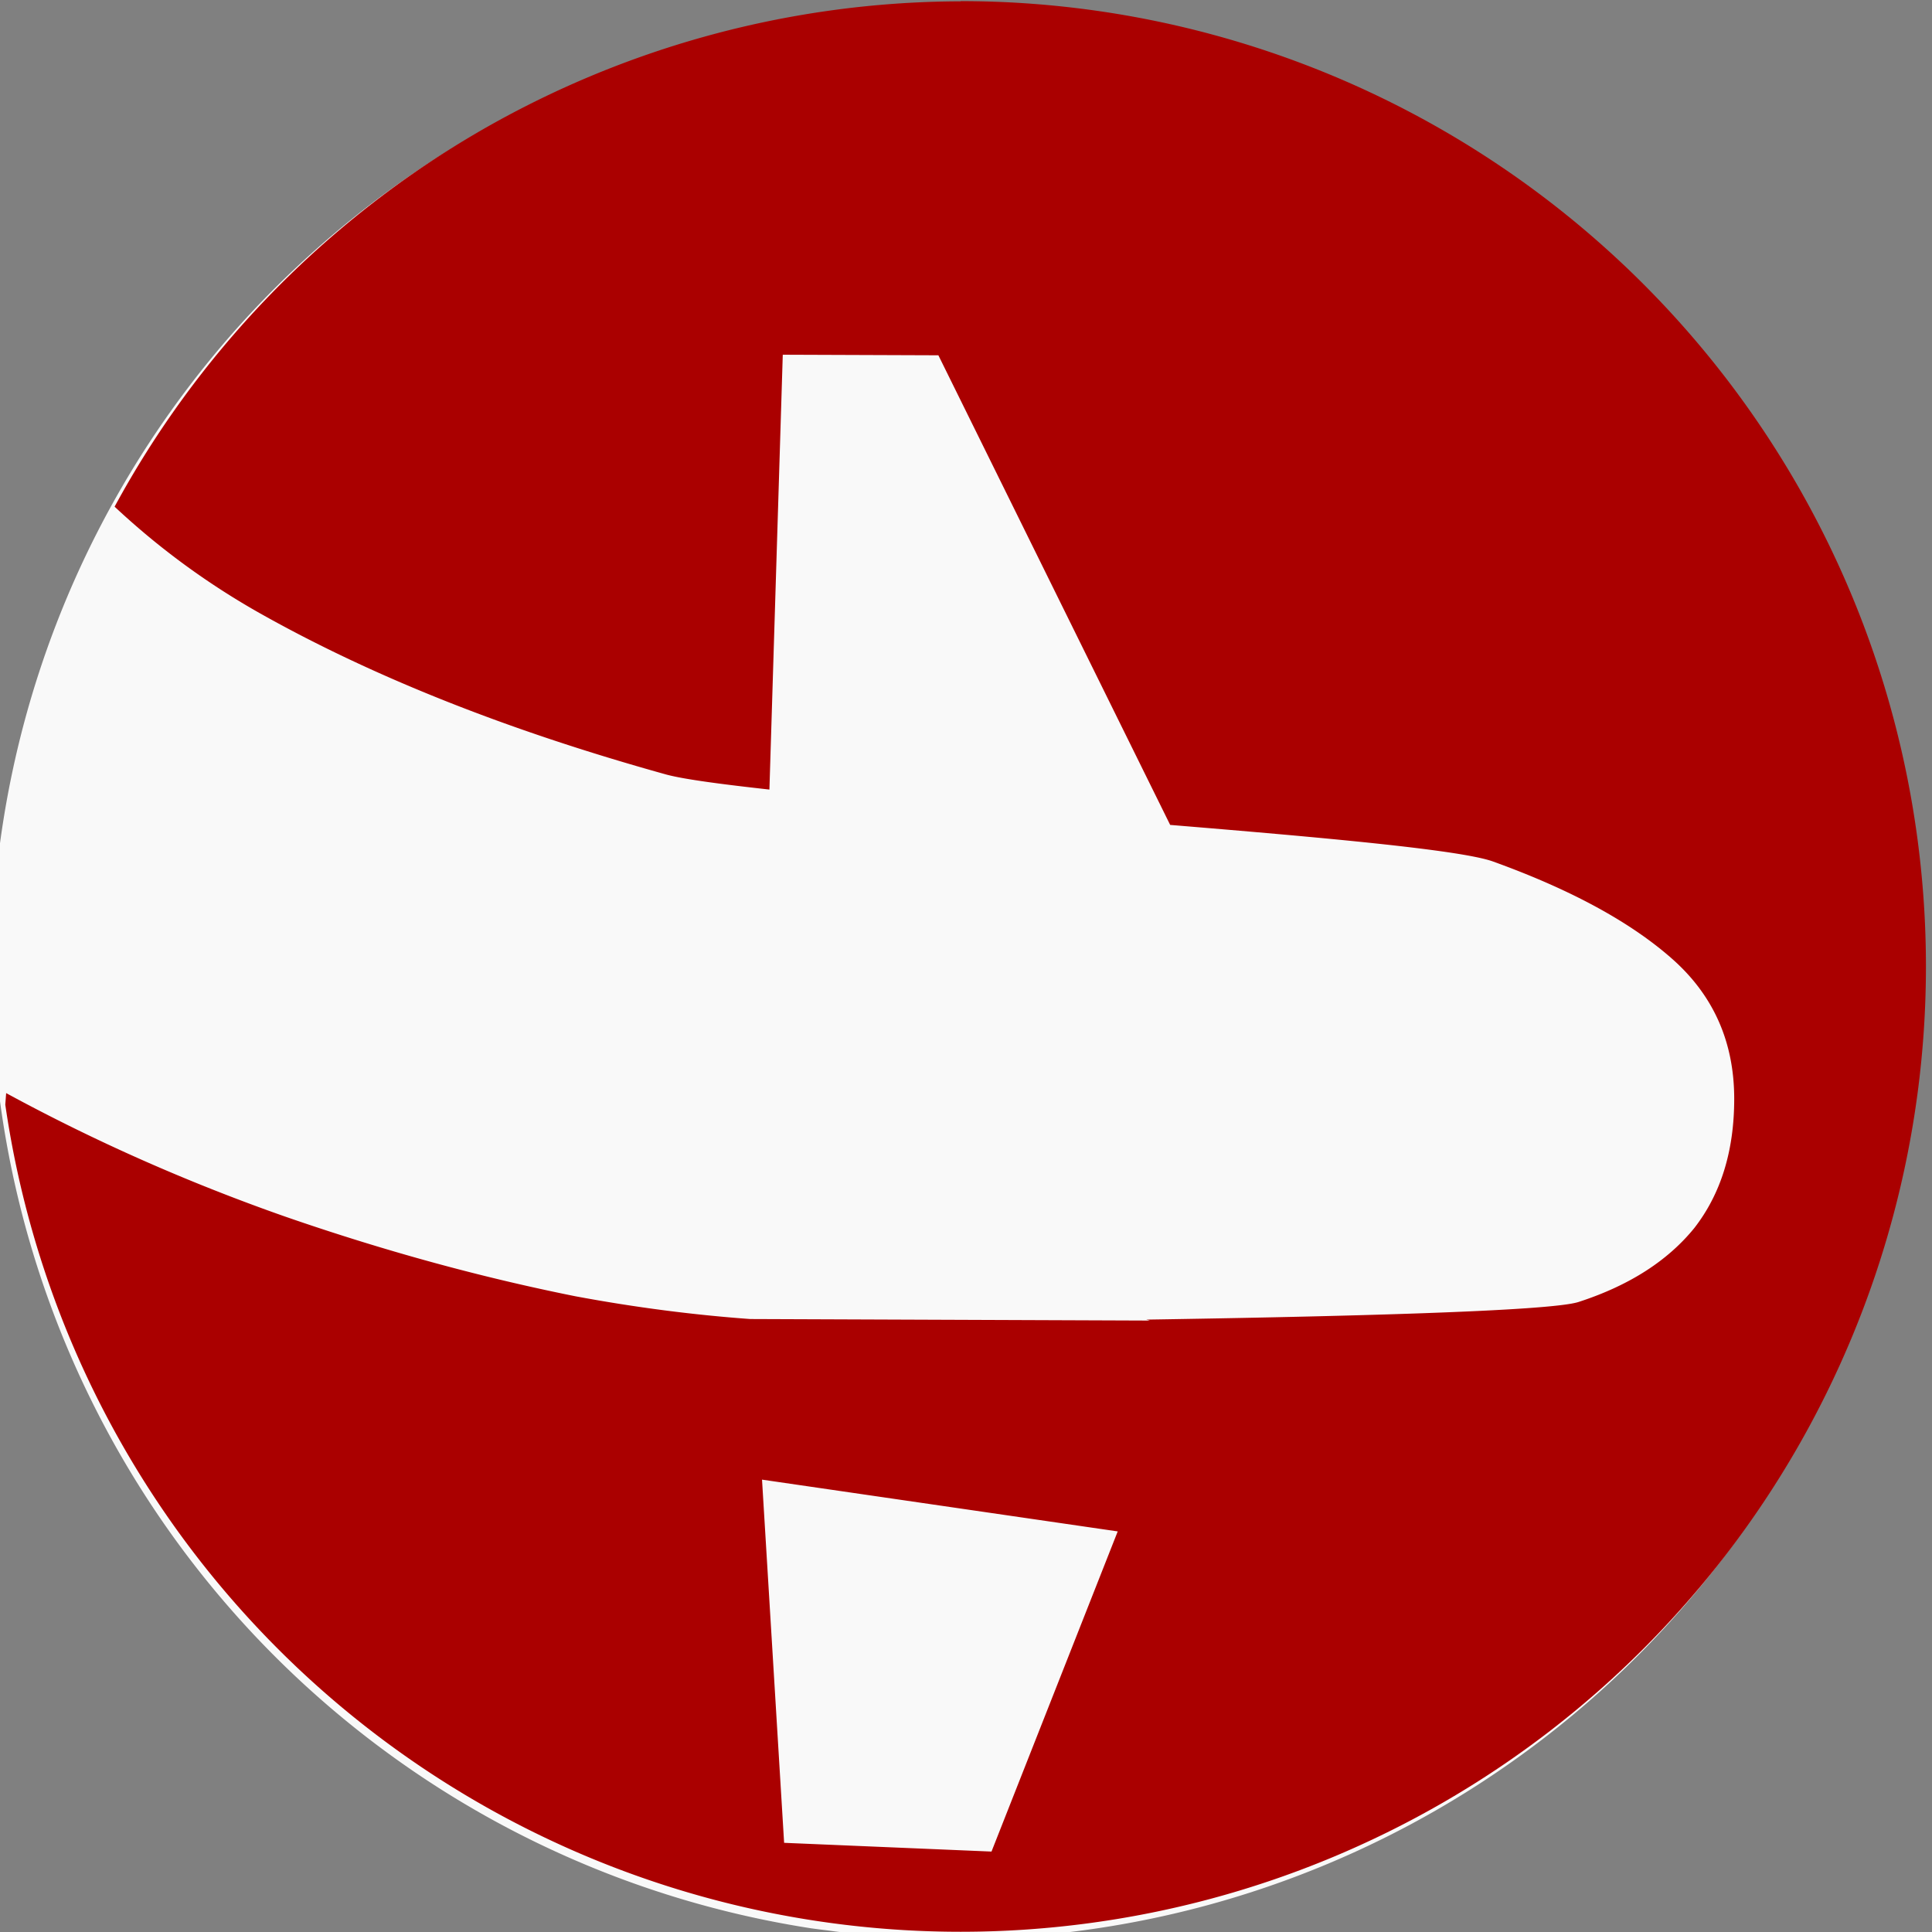 <?xml version="1.0" encoding="UTF-8" standalone="no"?>
<!-- Created with Inkscape (http://www.inkscape.org/) -->

<svg
   width="28.621mm"
   height="28.621mm"
   viewBox="0 0 28.621 28.621"
   version="1.1"
   id="svg1"
   xml:space="preserve"
   xmlns="http://www.w3.org/2000/svg"
   xmlns:svg="http://www.w3.org/2000/svg"><rect x="0" y="0" width="28.621" height="28.621" fill="#808080" stroke="none"/><defs
     id="defs1" /><g
     id="g15366-6-6-2-7"
     transform="matrix(1.423,0,0,1.423,75.328,-38.908)"><path
       id="path13976-2-1-0-4"
       style="fill:#f9f9f9;fill-opacity:1;stroke-width:9.558;paint-order:markers stroke fill"
       d="m -162.084,103.355 a 38.014,38.014 0 0 0 -0.312,0.012 38.014,38.014 0 0 1 0.312,-0.01 38.014,38.014 0 0 1 2.537,0.086 38.014,38.014 0 0 0 -2.537,-0.088 z m 2.537,0.088 a 38.014,38.014 0 0 1 0.1,0.006 38.014,38.014 0 0 0 -0.1,-0.006 z m 0.1,0.006 a 38.014,38.014 0 0 1 2.473,0.254 38.014,38.014 0 0 0 -2.473,-0.254 z m 2.473,0.254 a 38.014,38.014 0 0 1 0.148,0.021 38.014,38.014 0 0 0 -0.148,-0.021 z m 0.148,0.021 a 38.014,38.014 0 0 1 2.477,0.428 38.014,38.014 0 0 0 -2.477,-0.428 z m 2.477,0.428 a 38.014,38.014 0 0 1 2.432,0.592 38.014,38.014 0 0 0 -2.432,-0.592 z m 2.432,0.592 a 38.014,38.014 0 0 1 0.166,0.045 38.014,38.014 0 0 0 -0.166,-0.045 z m 0.166,0.045 a 38.014,38.014 0 0 1 2.314,0.734 38.014,38.014 0 0 0 -2.314,-0.734 z m 2.314,0.734 a 38.014,38.014 0 0 1 0.199,0.072 38.014,38.014 0 0 0 -0.199,-0.072 z m 0.199,0.072 a 38.014,38.014 0 0 1 2.291,0.904 38.014,38.014 0 0 0 -2.291,-0.904 z m -13.158,-2.229 a 38.014,38.014 0 0 0 -2.266,0.086 38.014,38.014 0 0 1 2.266,-0.086 z m -2.266,0.086 a 38.014,38.014 0 0 0 -1.066,0.1 38.014,38.014 0 0 1 1.066,-0.1 z m -1.066,0.1 a 38.014,38.014 0 0 0 -1.49,0.168 38.014,38.014 0 0 1 1.49,-0.168 z m -1.49,0.168 a 38.014,38.014 0 0 0 -1.277,0.201 38.014,38.014 0 0 1 1.277,-0.201 z m -1.277,0.201 a 38.014,38.014 0 0 0 -1.207,0.229 38.014,38.014 0 0 1 0.32,-0.061 37.982,37.982 0 0 1 0.396,-0.074 38.014,38.014 0 0 1 0.49,-0.094 z m -0.49,0.094 a 38.014,38.014 0 0 0 -0.396,0.074 37.982,37.982 0 0 0 -1.893,0.416 38.014,38.014 0 0 0 -0.627,0.168 37.982,37.982 0 0 0 -1.756,0.5 38.014,38.014 0 0 0 -0.006,0.002 38.014,38.014 0 0 0 -26.436,36.195 38.014,38.014 0 0 0 32.207,37.562 37.982,37.982 0 0 0 0.938,0.117 38.014,38.014 0 0 0 1.213,0.137 37.982,37.982 0 0 0 3.463,0.166 37.982,37.982 0 0 0 37.98,-37.984 37.982,37.982 0 0 0 -37.98,-37.98 v 0.004 a 37.982,37.982 0 0 0 -6.707,0.623 z m 3.244,75.172 a 37.982,37.982 0 0 1 -1.213,-0.137 38.014,38.014 0 0 1 -0.23,-0.025 38.014,38.014 0 0 0 1.775,0.199 38.014,38.014 0 0 1 -0.332,-0.037 z m 0.332,0.037 a 38.014,38.014 0 0 0 0.904,0.07 38.014,38.014 0 0 1 -0.904,-0.07 z m 0.904,0.07 a 38.014,38.014 0 0 0 2.422,0.09 38.014,38.014 0 0 1 -2.422,-0.09 z m 2.422,0.09 a 38.014,38.014 0 0 0 2.693,-0.1 38.014,38.014 0 0 1 -2.693,0.1 z m 2.693,-0.1 a 38.014,38.014 0 0 0 1.139,-0.117 38.014,38.014 0 0 1 -1.139,0.117 z m 1.139,-0.117 a 38.014,38.014 0 0 0 1.562,-0.176 38.014,38.014 0 0 1 -1.562,0.176 z m 1.562,-0.176 a 38.014,38.014 0 0 0 1.227,-0.213 38.014,38.014 0 0 1 -1.227,0.213 z m 1.227,-0.213 a 38.014,38.014 0 0 0 1.465,-0.277 38.014,38.014 0 0 1 -1.465,0.277 z m 1.465,-0.277 a 38.014,38.014 0 0 0 1.199,-0.291 38.014,38.014 0 0 1 -1.199,0.291 z m 1.199,-0.291 a 38.014,38.014 0 0 0 1.441,-0.387 38.014,38.014 0 0 1 -1.441,0.387 z m 1.441,-0.387 a 38.014,38.014 0 0 0 1.205,-0.381 38.014,38.014 0 0 1 -1.205,0.381 z m 1.205,-0.381 a 38.014,38.014 0 0 0 1.385,-0.484 38.014,38.014 0 0 1 -1.385,0.484 z m 1.385,-0.484 a 38.014,38.014 0 0 0 1.191,-0.471 38.014,38.014 0 0 1 -1.191,0.471 z m 1.191,-0.471 a 38.014,38.014 0 0 0 1.305,-0.57 38.014,38.014 0 0 1 -1.305,0.57 z m 1.305,-0.57 a 38.014,38.014 0 0 0 1.195,-0.568 38.014,38.014 0 0 1 -1.195,0.568 z m 1.195,-0.568 a 38.014,38.014 0 0 0 1.238,-0.654 38.014,38.014 0 0 1 -1.238,0.654 z m 1.238,-0.654 a 38.014,38.014 0 0 0 1.139,-0.639 38.014,38.014 0 0 1 -1.139,0.639 z m 1.139,-0.639 a 38.014,38.014 0 0 0 1.279,-0.807 38.014,38.014 0 0 1 -1.279,0.807 z m 1.279,-0.807 a 38.014,38.014 0 0 0 0.998,-0.654 38.014,38.014 0 0 1 -0.998,0.654 z m 0.998,-0.654 a 38.014,38.014 0 0 0 1.295,-0.955 38.014,38.014 0 0 1 -1.295,0.955 z m 1.295,-0.955 a 38.014,38.014 0 0 0 0.891,-0.676 38.014,38.014 0 0 1 -0.891,0.676 z m 0.891,-0.676 a 38.014,38.014 0 0 0 1.605,-1.383 38.014,38.014 0 0 1 -1.605,1.383 z m 1.605,-1.383 a 38.014,38.014 0 0 0 0.434,-0.377 38.014,38.014 0 0 1 -0.434,0.377 z m 0.434,-0.377 a 38.014,38.014 0 0 0 1.922,-1.92 38.014,38.014 0 0 1 -1.922,1.92 z m 1.922,-1.92 a 38.014,38.014 0 0 0 0.607,-0.695 38.014,38.014 0 0 1 -0.607,0.695 z m 0.607,-0.695 a 38.014,38.014 0 0 0 1.182,-1.373 38.014,38.014 0 0 1 -1.182,1.373 z m 1.182,-1.373 a 38.014,38.014 0 0 0 0.654,-0.865 38.014,38.014 0 0 1 -0.654,0.865 z m 0.654,-0.865 a 38.014,38.014 0 0 0 0.979,-1.326 38.014,38.014 0 0 1 -0.979,1.326 z m 0.979,-1.326 a 38.014,38.014 0 0 0 0.633,-0.965 38.014,38.014 0 0 1 -0.633,0.965 z m 0.633,-0.965 a 38.014,38.014 0 0 0 0.832,-1.32 38.014,38.014 0 0 1 -0.832,1.32 z m 0.832,-1.32 a 38.014,38.014 0 0 0 0.604,-1.076 38.014,38.014 0 0 1 -0.604,1.076 z m 0.604,-1.076 a 38.014,38.014 0 0 0 0.699,-1.322 38.014,38.014 0 0 1 -0.699,1.322 z m 0.699,-1.322 a 38.014,38.014 0 0 0 0.527,-1.109 38.014,38.014 0 0 1 -0.527,1.109 z m 0.527,-1.109 a 38.014,38.014 0 0 0 0.604,-1.383 38.014,38.014 0 0 1 -0.604,1.383 z m 0.604,-1.383 a 38.014,38.014 0 0 0 0.459,-1.166 38.014,38.014 0 0 1 -0.459,1.166 z m 0.459,-1.166 a 38.014,38.014 0 0 0 0.479,-1.367 38.014,38.014 0 0 1 -0.479,1.367 z m 0.479,-1.367 a 38.014,38.014 0 0 0 0.389,-1.221 38.014,38.014 0 0 1 -0.389,1.221 z m 0.389,-1.221 a 38.014,38.014 0 0 0 0.391,-1.463 38.014,38.014 0 0 1 -0.391,1.463 z m 0.391,-1.463 a 38.014,38.014 0 0 0 0.281,-1.152 38.014,38.014 0 0 1 -0.281,1.152 z m 0.281,-1.152 a 38.014,38.014 0 0 0 0.303,-1.594 38.014,38.014 0 0 1 -0.303,1.594 z m 0.303,-1.594 a 38.014,38.014 0 0 0 0.188,-1.088 38.014,38.014 0 0 1 -0.188,1.088 z m 0.188,-1.088 a 38.014,38.014 0 0 0 0.201,-1.797 38.014,38.014 0 0 1 -0.201,1.797 z m 0.201,-1.797 a 38.014,38.014 0 0 0 0.094,-0.908 38.014,38.014 0 0 1 -0.094,0.908 z m 0.094,-0.908 a 38.014,38.014 0 0 0 0.102,-2.723 38.014,38.014 0 0 1 -0.102,2.723 z m 0.102,-2.723 a 38.014,38.014 0 0 0 -0.084,-2.471 38.014,38.014 0 0 1 0.084,2.471 z m -0.084,-2.471 a 38.014,38.014 0 0 0 -0.014,-0.223 38.014,38.014 0 0 1 0.014,0.223 z m -0.014,-0.223 a 38.014,38.014 0 0 0 -0.248,-2.398 38.014,38.014 0 0 1 0.248,2.398 z m -0.248,-2.398 a 38.014,38.014 0 0 0 -0.027,-0.203 38.014,38.014 0 0 1 0.027,0.203 z m -0.027,-0.203 a 38.014,38.014 0 0 0 -0.422,-2.439 38.014,38.014 0 0 1 0.422,2.439 z m -0.422,-2.439 a 38.014,38.014 0 0 0 -0.607,-2.488 38.014,38.014 0 0 1 0.607,2.488 z m -42.32,45.389 a 38.014,38.014 0 0 1 -0.707,-0.092 38.014,38.014 0 0 0 0.707,0.092 z m -6.473,-73.852 a 38.014,38.014 0 0 1 1.555,-0.447 38.014,38.014 0 0 0 -1.555,0.447 z m 1.555,-0.447 a 38.014,38.014 0 0 1 0.201,-0.053 37.982,37.982 0 0 1 0.627,-0.168 38.014,38.014 0 0 1 0.162,-0.045 38.014,38.014 0 0 0 -0.99,0.266 z m 0.99,-0.266 a 38.014,38.014 0 0 1 1.41,-0.311 38.014,38.014 0 0 0 -1.41,0.311 z m 24.178,2.045 a 38.014,38.014 0 0 1 2.281,1.086 38.014,38.014 0 0 0 -2.281,-1.086 z m 2.281,1.086 a 38.014,38.014 0 0 1 0.113,0.059 38.014,38.014 0 0 0 -0.113,-0.059 z m 0.113,0.059 a 38.014,38.014 0 0 1 2.16,1.213 38.014,38.014 0 0 0 -2.16,-1.213 z m 2.16,1.213 a 38.014,38.014 0 0 1 0.119,0.074 38.014,38.014 0 0 0 -0.119,-0.074 z m 0.119,0.074 a 38.014,38.014 0 0 1 2.037,1.336 38.014,38.014 0 0 0 -2.037,-1.336 z m 2.037,1.336 a 38.014,38.014 0 0 1 0.1,0.068 38.014,38.014 0 0 0 -0.1,-0.068 z m 0.1,0.068 a 38.014,38.014 0 0 1 1.969,1.494 38.014,38.014 0 0 0 -1.969,-1.494 z m 1.969,1.494 a 38.014,38.014 0 0 1 0.119,0.096 38.014,38.014 0 0 0 -0.119,-0.096 z m 0.119,0.096 a 38.014,38.014 0 0 1 1.855,1.617 38.014,38.014 0 0 0 -1.855,-1.617 z m 1.855,1.617 a 38.014,38.014 0 0 1 0.115,0.109 38.014,38.014 0 0 0 -0.115,-0.109 z m 0.115,0.109 a 38.014,38.014 0 0 1 1.738,1.74 38.014,38.014 0 0 0 -1.738,-1.74 z m 1.779,1.783 a 38.014,38.014 0 0 1 1.625,1.863 38.014,38.014 0 0 0 -1.625,-1.863 z m 1.625,1.863 a 38.014,38.014 0 0 1 0.125,0.154 38.014,38.014 0 0 0 -0.125,-0.154 z m 0.125,0.154 a 38.014,38.014 0 0 1 1.496,1.971 38.014,38.014 0 0 0 -1.496,-1.971 z m 1.533,2.025 a 38.014,38.014 0 0 1 1.354,2.064 38.014,38.014 0 0 0 -1.354,-2.064 z m 1.354,2.064 a 38.014,38.014 0 0 1 0.074,0.121 38.014,38.014 0 0 0 -0.074,-0.121 z m 0.074,0.121 a 38.014,38.014 0 0 1 1.209,2.148 38.014,38.014 0 0 0 -1.209,-2.148 z m 1.209,2.148 a 38.014,38.014 0 0 1 0.068,0.135 38.014,38.014 0 0 0 -0.068,-0.135 z m 0.068,0.135 a 38.014,38.014 0 0 1 1.08,2.268 38.014,38.014 0 0 0 -1.08,-2.268 z m 1.086,2.285 a 38.014,38.014 0 0 1 0.932,2.361 38.014,38.014 0 0 0 -0.932,-2.361 z m 0.957,2.43 a 38.014,38.014 0 0 1 0.768,2.42 38.014,38.014 0 0 0 -0.768,-2.42 z"
       transform="scale(0.265)" /><path
       id="path1-2-7-9-8-6-5"
       style="fill:#aa0000;fill-opacity:1;stroke-width:0.529;stroke-dasharray:12, 12"
       d="m -42.936,27.356 a 10.05,10.05 0 0 0 -8.807,5.261 c 0.434,0.406 0.923,0.773 1.478,1.09 1.185,0.672 2.608,1.238 4.267,1.699 0.19,0.051 0.595,0.103 1.072,0.156 l 0.139,-4.527 1.62,0.006 2.413,4.889 c 1.58,0.13 3.031,0.26 3.364,0.382 0.803,0.29 1.423,0.626 1.857,1.008 0.435,0.382 0.651,0.87 0.651,1.462 0,0.54 -0.138,0.987 -0.414,1.343 -0.277,0.342 -0.678,0.6 -1.205,0.771 -0.295,0.098 -2.498,0.153 -4.501,0.184 l 0.037,0.01 -4.161,-0.016 c -0.578,-0.042 -1.182,-0.118 -1.82,-0.237 -0.988,-0.198 -1.996,-0.474 -3.023,-0.83 -1.014,-0.356 -1.981,-0.784 -2.903,-1.285 l -0.009,0.12 a 10.05,10.05 0 0 0 9.946,8.611 10.05,10.05 0 0 0 10.049,-10.05 10.05,10.05 0 0 0 -10.049,-10.049 z m -2.067,15.39 3.703,0.539 -1.314,3.333 -2.159,-0.091 z" /><path
       style="fill:#f9f9f9;fill-opacity:1;stroke-width:2.529;paint-order:markers stroke fill"
       d="m -49.138,29.528 a 10.058,10.058 0 0 0 -0.023,0.018 10.05,10.05 0 0 1 0.023,-0.018 z"
       id="path15174-1-7-1-2" /><path
       style="fill:#f9f9f9;fill-opacity:1;stroke-width:2.529;paint-order:markers stroke fill"
       d="m -48.472,29.044 a 10.058,10.058 0 0 0 -0.098,0.064 10.05,10.05 0 0 1 0.098,-0.064 z"
       id="path15172-2-9-5-5" /><path
       style="fill:#f9f9f9;fill-opacity:1;stroke-width:2.529;paint-order:markers stroke fill"
       d="m -47.712,28.587 a 10.058,10.058 0 0 0 -0.244,0.133 10.05,10.05 0 0 1 0.244,-0.133 z"
       id="path15170-7-2-5-4" /><path
       style="fill:#f9f9f9;fill-opacity:1;stroke-width:2.529;paint-order:markers stroke fill"
       d="m -46.923,28.2 a 10.058,10.058 0 0 0 -0.39,0.176 10.05,10.05 0 0 1 0.39,-0.176 z"
       id="path15168-0-0-4-7" /><path
       style="fill:#f9f9f9;fill-opacity:1;stroke-width:2.529;paint-order:markers stroke fill"
       d="m -46.053,27.864 a 10.058,10.058 0 0 0 -0.585,0.212 10.05,10.05 0 0 1 0.585,-0.212 z"
       id="path15166-9-2-7-4" /></g></svg>
